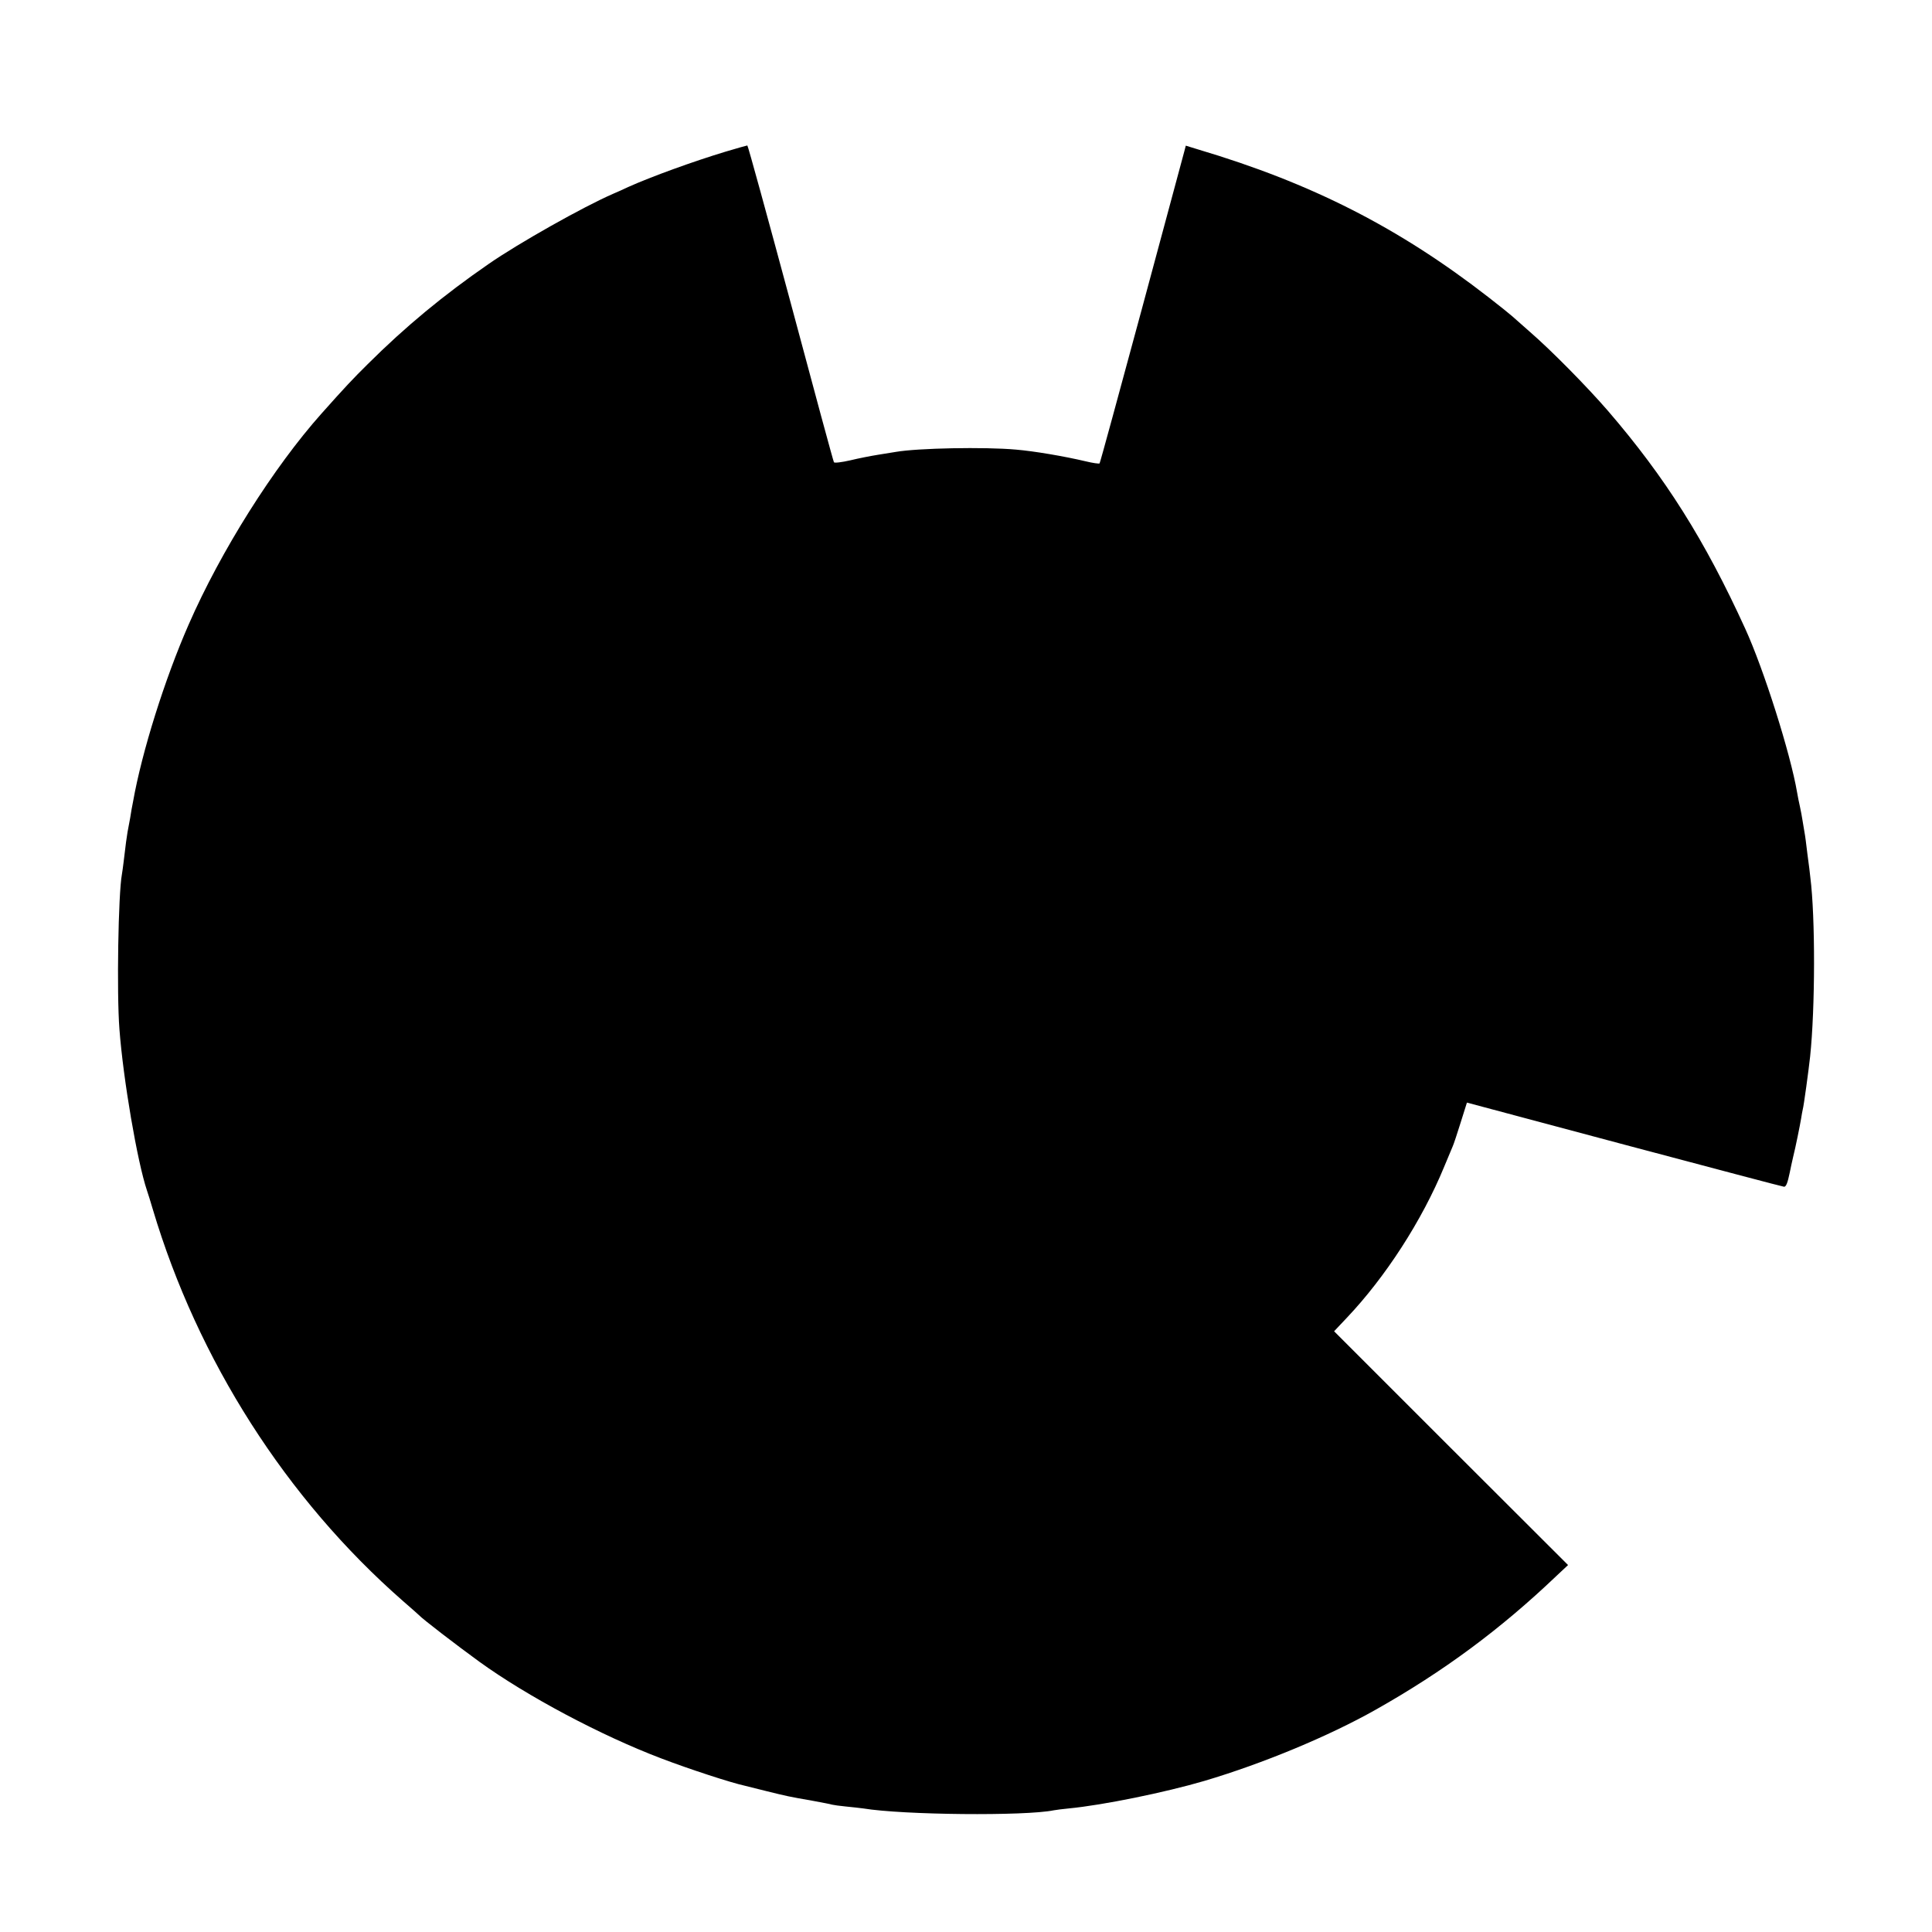 <?xml version="1.0" standalone="no"?>
<!DOCTYPE svg PUBLIC "-//W3C//DTD SVG 20010904//EN"
 "http://www.w3.org/TR/2001/REC-SVG-20010904/DTD/svg10.dtd">
<svg version="1.0" xmlns="http://www.w3.org/2000/svg"
 width="1024pt" height="1024pt" viewBox="0 0 1024 1024"
 preserveAspectRatio="xMidYMid meet">
<g transform="translate(0,1024) scale(0.1,-0.1)"
fill="#000000" stroke="none">
<path d="M3845 9436 c-169 -51 -395 -133 -515 -187 -25 -12 -61 -28 -80 -36
-159 -69 -503 -263 -660 -372 -239 -165 -440 -331 -641 -531 -78 -77 -123
-125 -245 -262 -254 -285 -533 -727 -704 -1118 -126 -287 -248 -674 -295 -940
-4 -19 -11 -57 -15 -85 -5 -27 -11 -61 -14 -75 -4 -24 -10 -64 -21 -160 -3
-25 -7 -54 -9 -65 -19 -102 -28 -626 -13 -820 20 -266 95 -704 146 -855 5 -14
19 -59 31 -100 238 -798 707 -1534 1325 -2075 44 -38 82 -72 85 -75 19 -21
199 -159 320 -247 253 -183 646 -392 965 -513 152 -58 370 -129 444 -145 9 -2
61 -15 116 -29 106 -26 113 -28 245 -51 47 -9 92 -17 100 -20 8 -2 42 -7 75
-10 33 -3 74 -8 90 -10 212 -35 859 -41 1010 -10 11 2 47 7 80 10 179 17 512
85 719 146 310 92 659 237 907 377 360 203 661 426 956 707 l64 60 -620 619
-620 620 67 71 c205 216 399 516 516 800 21 50 41 99 46 110 5 11 24 68 42
126 l33 105 835 -223 c459 -122 840 -223 846 -223 11 0 19 22 30 75 4 22 12
56 18 83 12 47 37 171 42 202 3 19 7 42 9 50 5 16 31 206 39 280 27 256 28
739 1 951 -1 14 -8 68 -15 120 -6 52 -13 105 -16 119 -2 14 -7 41 -10 60 -3
19 -9 53 -14 75 -5 22 -12 56 -15 75 -35 206 -177 654 -275 868 -214 469 -423
801 -728 1155 -109 126 -300 320 -412 417 -41 36 -83 73 -95 84 -11 10 -67 55
-125 100 -475 369 -938 605 -1540 784 l-65 20 -7 -27 c-4 -14 -106 -392 -226
-839 -121 -447 -221 -815 -224 -818 -3 -3 -37 2 -74 11 -114 27 -274 54 -369
62 -168 15 -520 8 -636 -12 -13 -2 -55 -9 -93 -15 -38 -6 -105 -19 -150 -30
-44 -10 -83 -15 -86 -10 -3 4 -106 384 -229 844 -124 460 -227 836 -230 835
-3 0 -55 -15 -116 -33z"/>
</g>
</svg>
